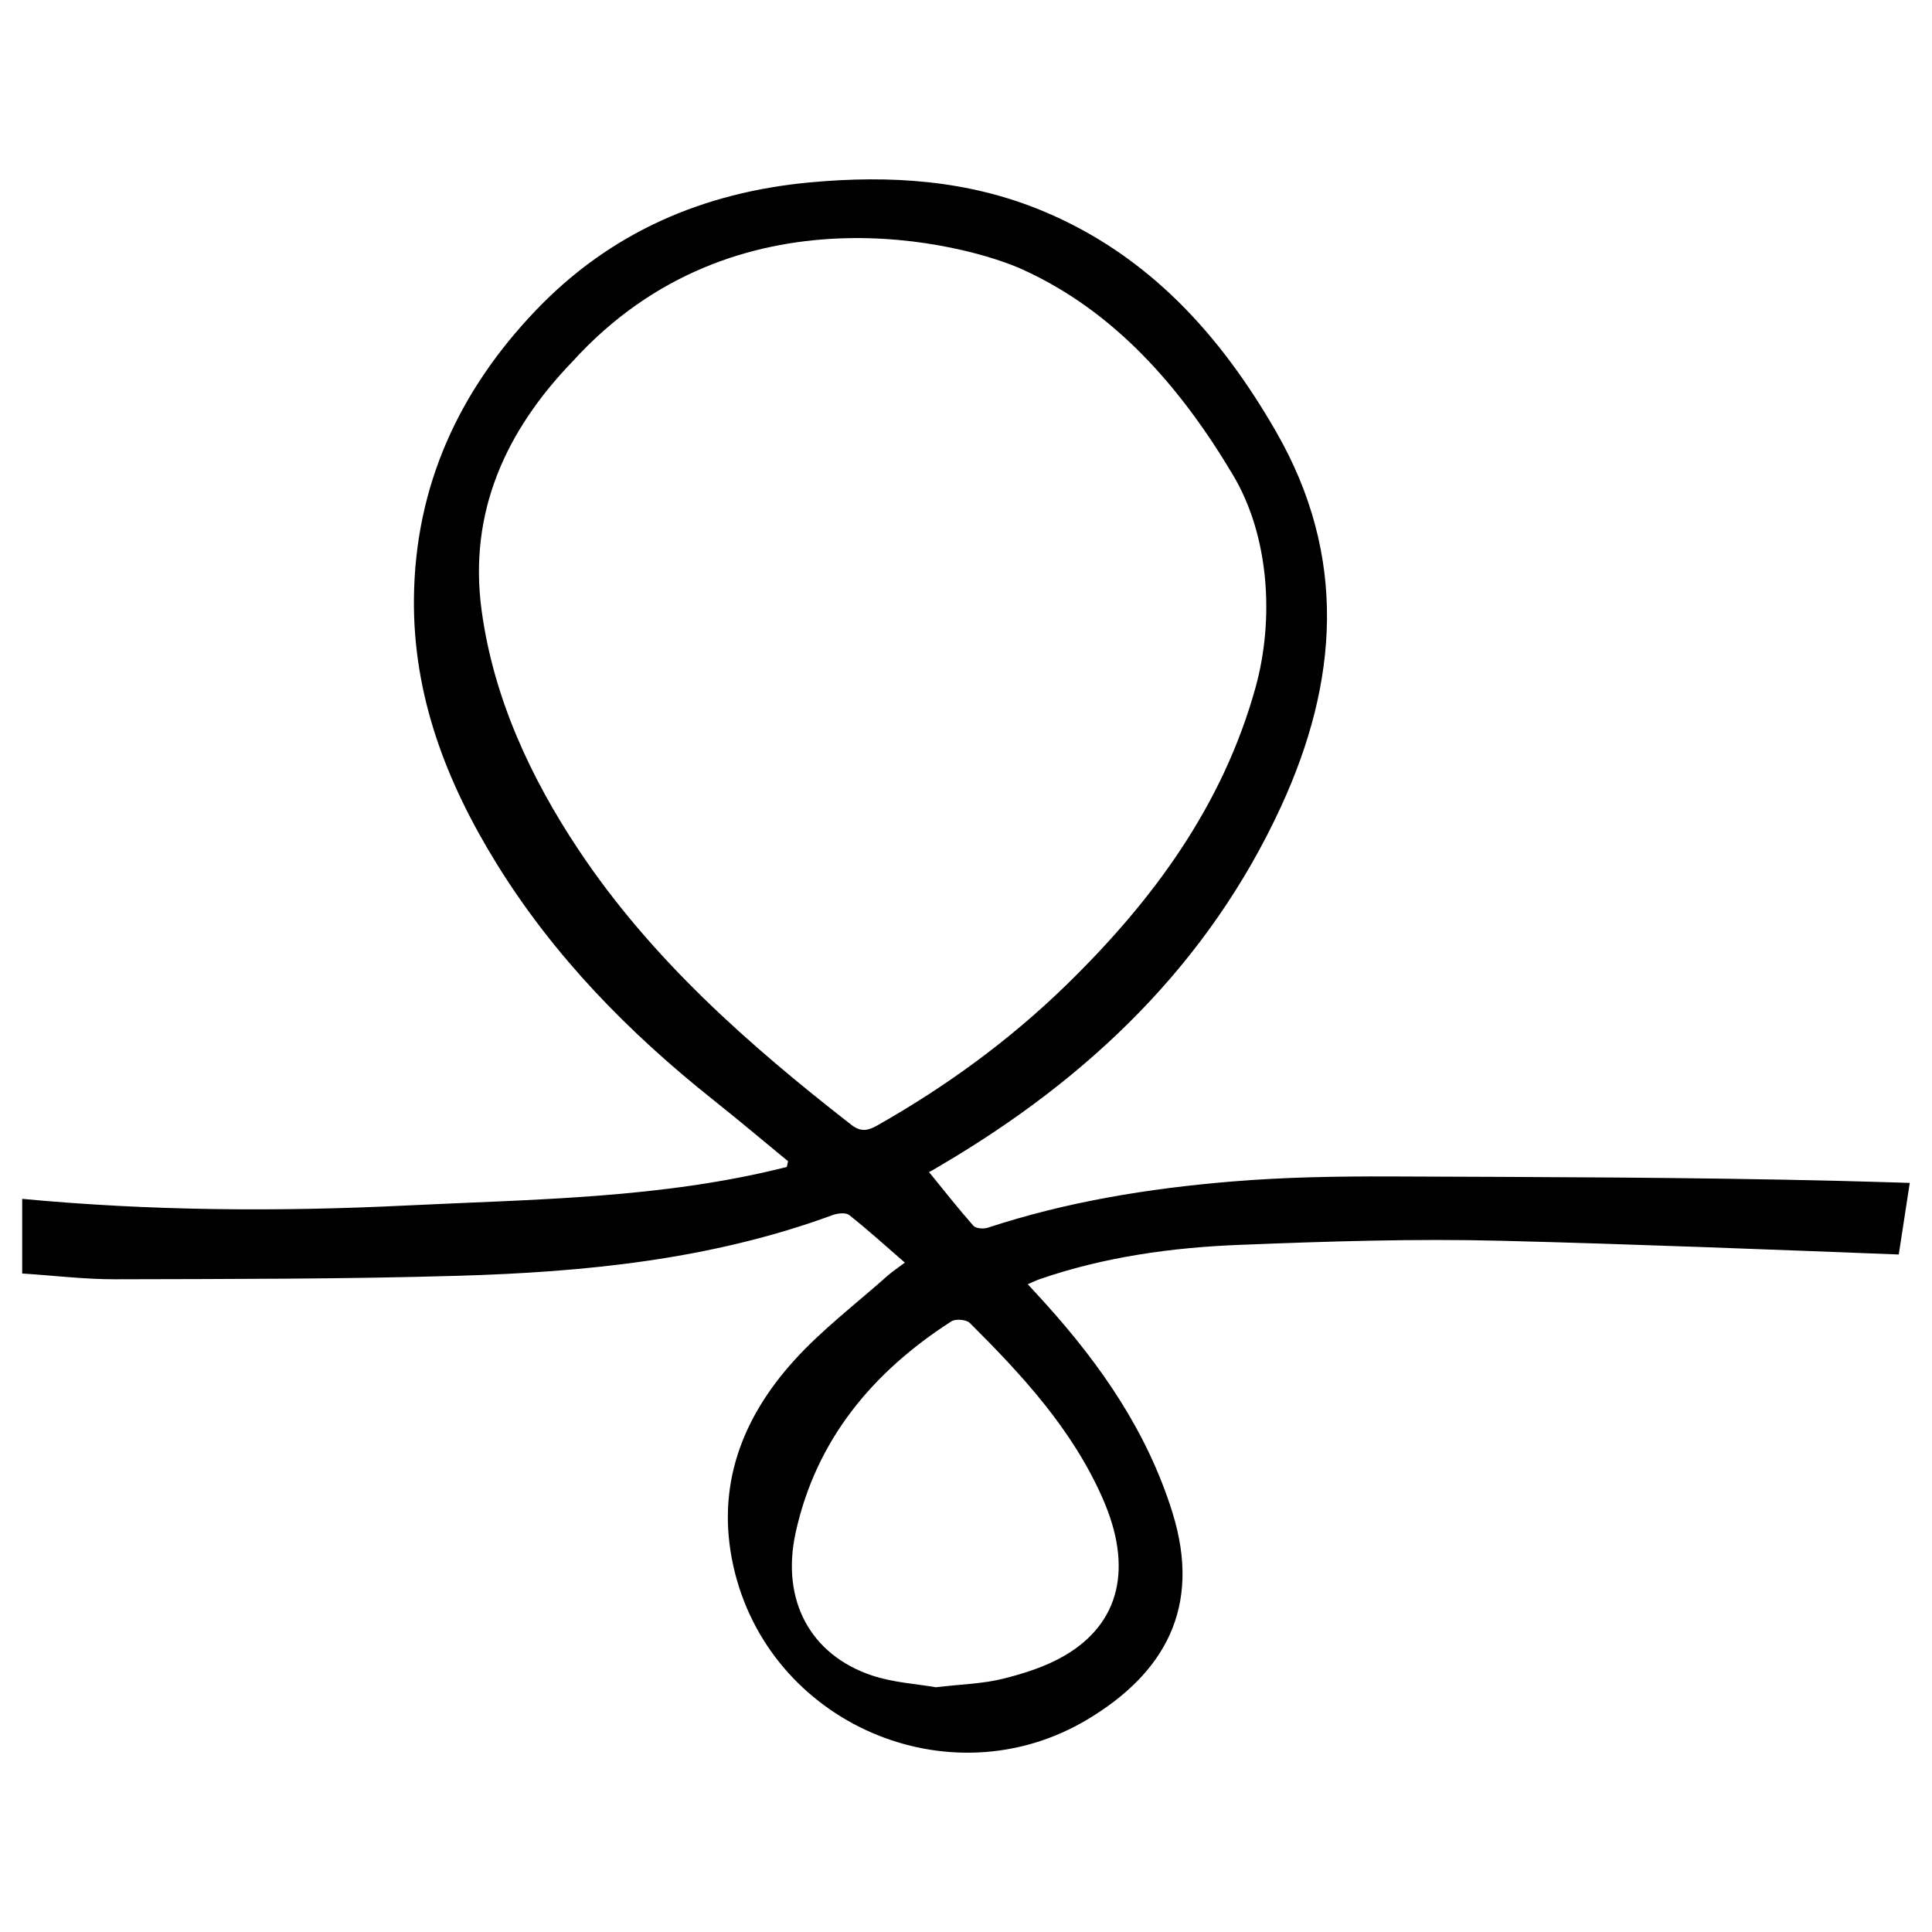 <?xml version="1.0" encoding="utf-8"?>
<!-- Generator: Adobe Illustrator 16.0.0, SVG Export Plug-In . SVG Version: 6.00 Build 0)  -->
<!DOCTYPE svg PUBLIC "-//W3C//DTD SVG 1.1//EN" "http://www.w3.org/Graphics/SVG/1.1/DTD/svg11.dtd">
<svg version="1.1" id="Layer_1" xmlns="http://www.w3.org/2000/svg" xmlns:xlink="http://www.w3.org/1999/xlink" x="0px" y="0px"
	 width="100px" height="100px" viewBox="0 0 100 100" enable-background="new 0 0 100 100" xml:space="preserve">
<g>
	<path fill-rule="evenodd" clip-rule="evenodd" d="M98.849,61.227c-1.186-0.037-2.372-0.072-3.558-0.102
		c-7.762-0.191-15.529-0.201-23.294-0.232c-2.762-0.01-5.535,0.035-8.286,0.266c-4.27,0.357-8.497,1.041-12.59,2.389
		c-0.22,0.07-0.612,0.041-0.74-0.104c-0.797-0.904-1.54-1.852-2.301-2.785c0.005,0.027,0.318-0.164,0.634-0.352
		c7.647-4.502,13.838-10.41,17.595-18.566c2.975-6.461,3.443-12.945-0.246-19.373c-2.888-5.033-6.616-9.16-12.074-11.441
		c-3.873-1.617-7.934-1.871-12.071-1.486c-5.526,0.514-10.323,2.582-14.185,6.623c-3.973,4.16-6.24,9.064-6.308,14.883
		c-0.058,5.047,1.675,9.541,4.283,13.762c2.961,4.789,6.833,8.742,11.217,12.227c1.305,1.037,2.578,2.111,3.865,3.17
		c-0.021,0.098-0.044,0.197-0.066,0.295c-6.459,1.639-13.103,1.672-19.704,1.996c-6.621,0.326-13.248,0.279-19.872-0.344v3.863
		c1.645,0.107,3.25,0.305,4.854,0.299c5.9-0.016,11.802-0.008,17.697-0.18c6.593-0.191,13.135-0.84,19.397-3.143
		c0.26-0.096,0.681-0.143,0.859,0c0.965,0.762,1.877,1.592,2.879,2.461c-0.38,0.287-0.661,0.471-0.908,0.691
		c-1.62,1.443-3.369,2.77-4.817,4.367c-2.717,3-4.062,6.527-3.154,10.635c1.801,8.146,11.183,12.232,18.337,7.949
		c3.974-2.381,5.925-5.791,4.393-10.707c-1.296-4.158-3.692-7.625-6.568-10.811c-0.281-0.314-0.567-0.621-0.921-1.006
		c0.298-0.129,0.458-0.207,0.624-0.264c3.348-1.152,6.826-1.635,10.333-1.773c4.53-0.18,9.072-0.328,13.6-0.211
		c6.843,0.174,13.685,0.447,20.526,0.709C98.471,63.697,98.661,62.461,98.849,61.227z M45.4,58.258
		c-0.484,0.273-0.85,0.34-1.337-0.039C38.749,54.082,33.71,49.639,29.956,44c-2.499-3.754-4.412-7.873-5.028-12.406
		c-0.689-5.078,1.254-9.311,4.722-12.9c8.434-9.277,20.35-6.068,23.253-4.756c4.804,2.17,8.233,6.135,10.926,10.664
		c1.886,3.174,2.124,7.482,1.161,10.969c-1.698,6.141-5.338,11.07-9.826,15.438C52.238,53.855,48.956,56.244,45.4,58.258z
		 M57.071,77.551c1.573,3.566,0.917,6.455-1.96,8.139c-0.973,0.57-2.1,0.93-3.203,1.203c-1.043,0.26-2.146,0.283-3.47,0.439
		c-0.973-0.172-2.205-0.238-3.332-0.619c-3.142-1.063-4.692-3.865-3.925-7.377c1.05-4.805,3.987-8.326,8.063-10.943
		c0.22-0.141,0.773-0.096,0.952,0.082C52.909,71.176,55.5,73.982,57.071,77.551z"/>
</g>
</svg>
